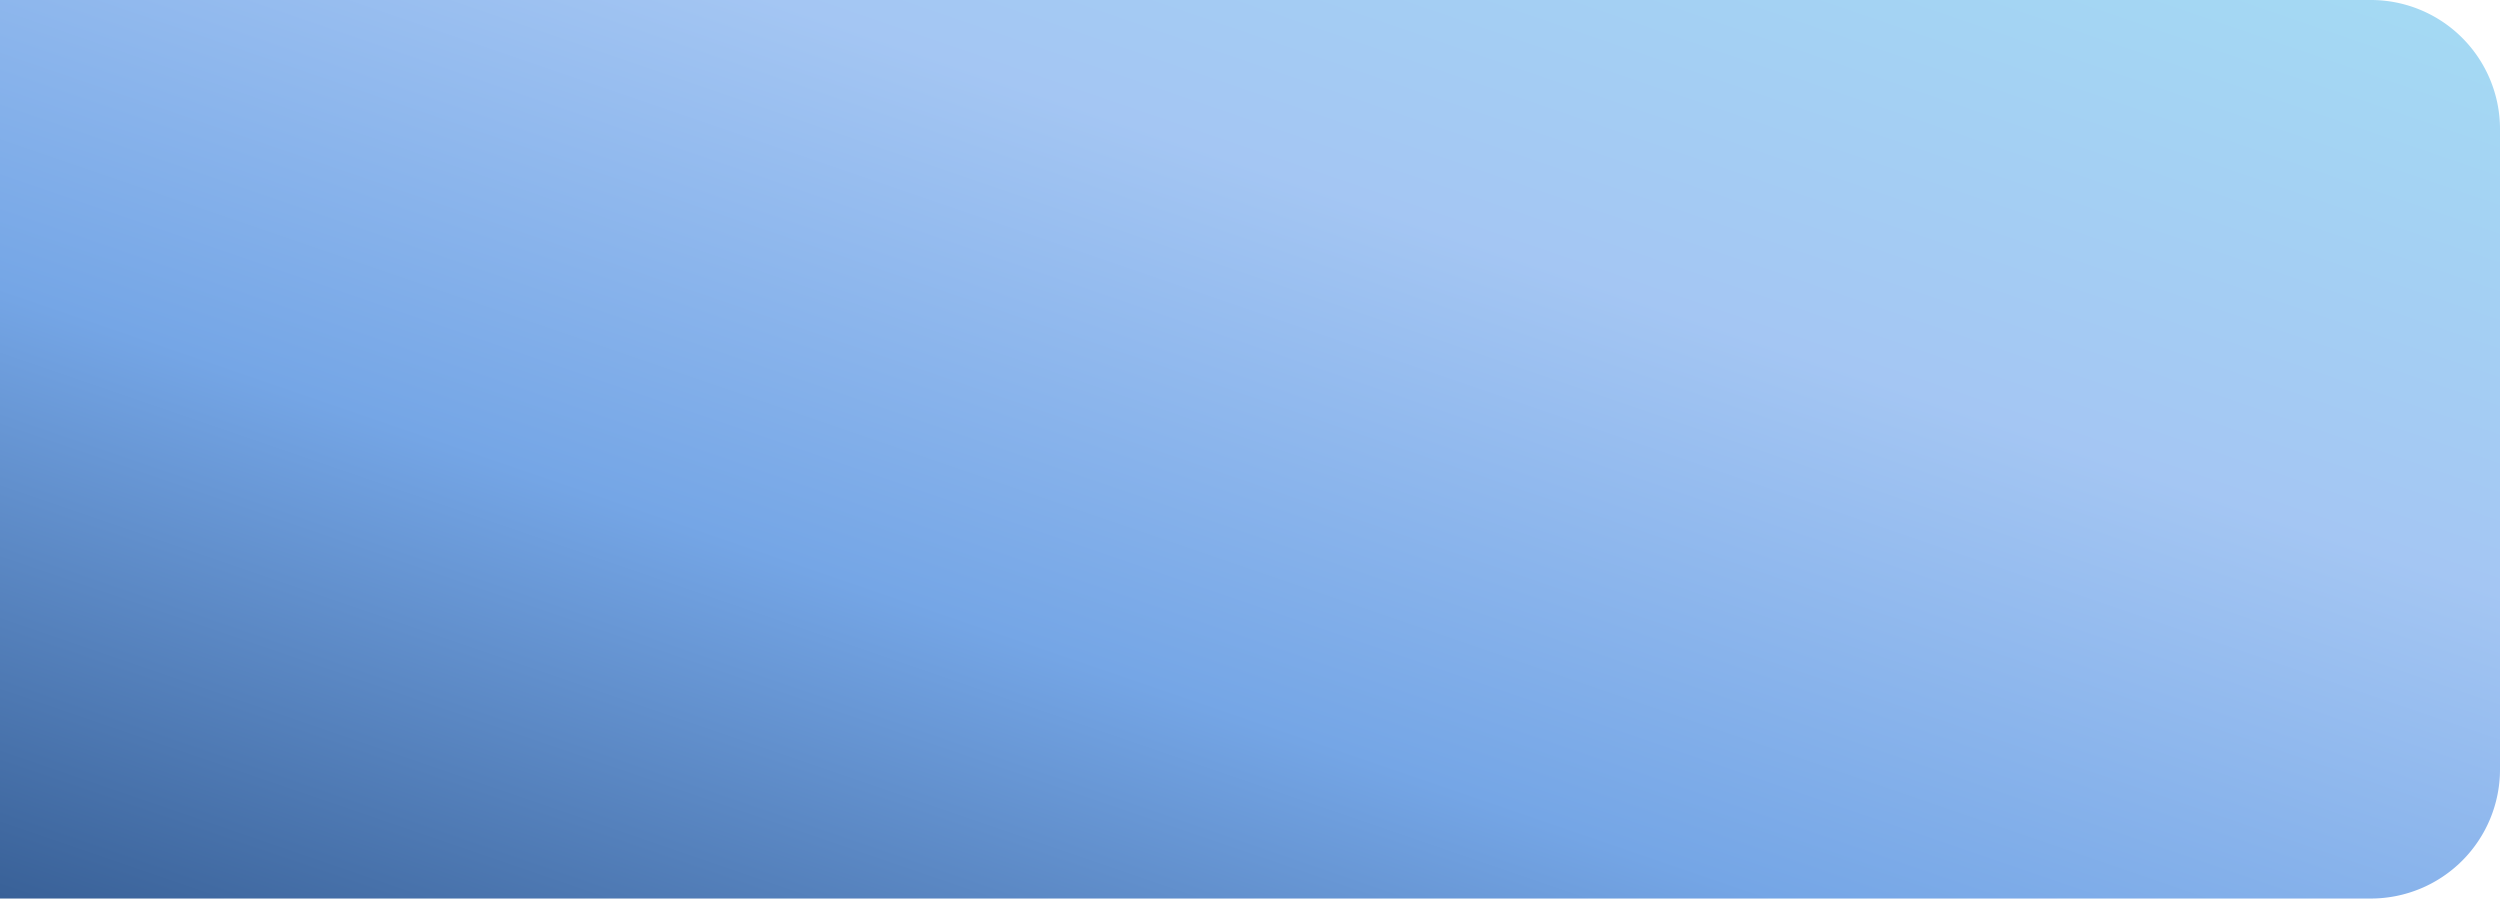 <svg xmlns="http://www.w3.org/2000/svg" xmlns:xlink="http://www.w3.org/1999/xlink" width="1355" height="487" viewBox="0 0 1355 487">
  <defs>
    <linearGradient id="linear-gradient" x1="1.034" y1="-0.039" x2="-0.05" y2="1.084" gradientUnits="objectBoundingBox">
      <stop offset="0" stop-color="#a4ddf3"/>
      <stop offset="0.339" stop-color="#a4c6f3"/>
      <stop offset="0.623" stop-color="#75a6e6"/>
      <stop offset="1" stop-color="#2d5388"/>
    </linearGradient>
  </defs>
  <path id="Rectangle_227" data-name="Rectangle 227" d="M0,0H1285a70,70,0,0,1,70,70V417a70,70,0,0,1-70,70H0a0,0,0,0,1,0,0V0A0,0,0,0,1,0,0Z" fill="url(#linear-gradient)"/>
</svg>
